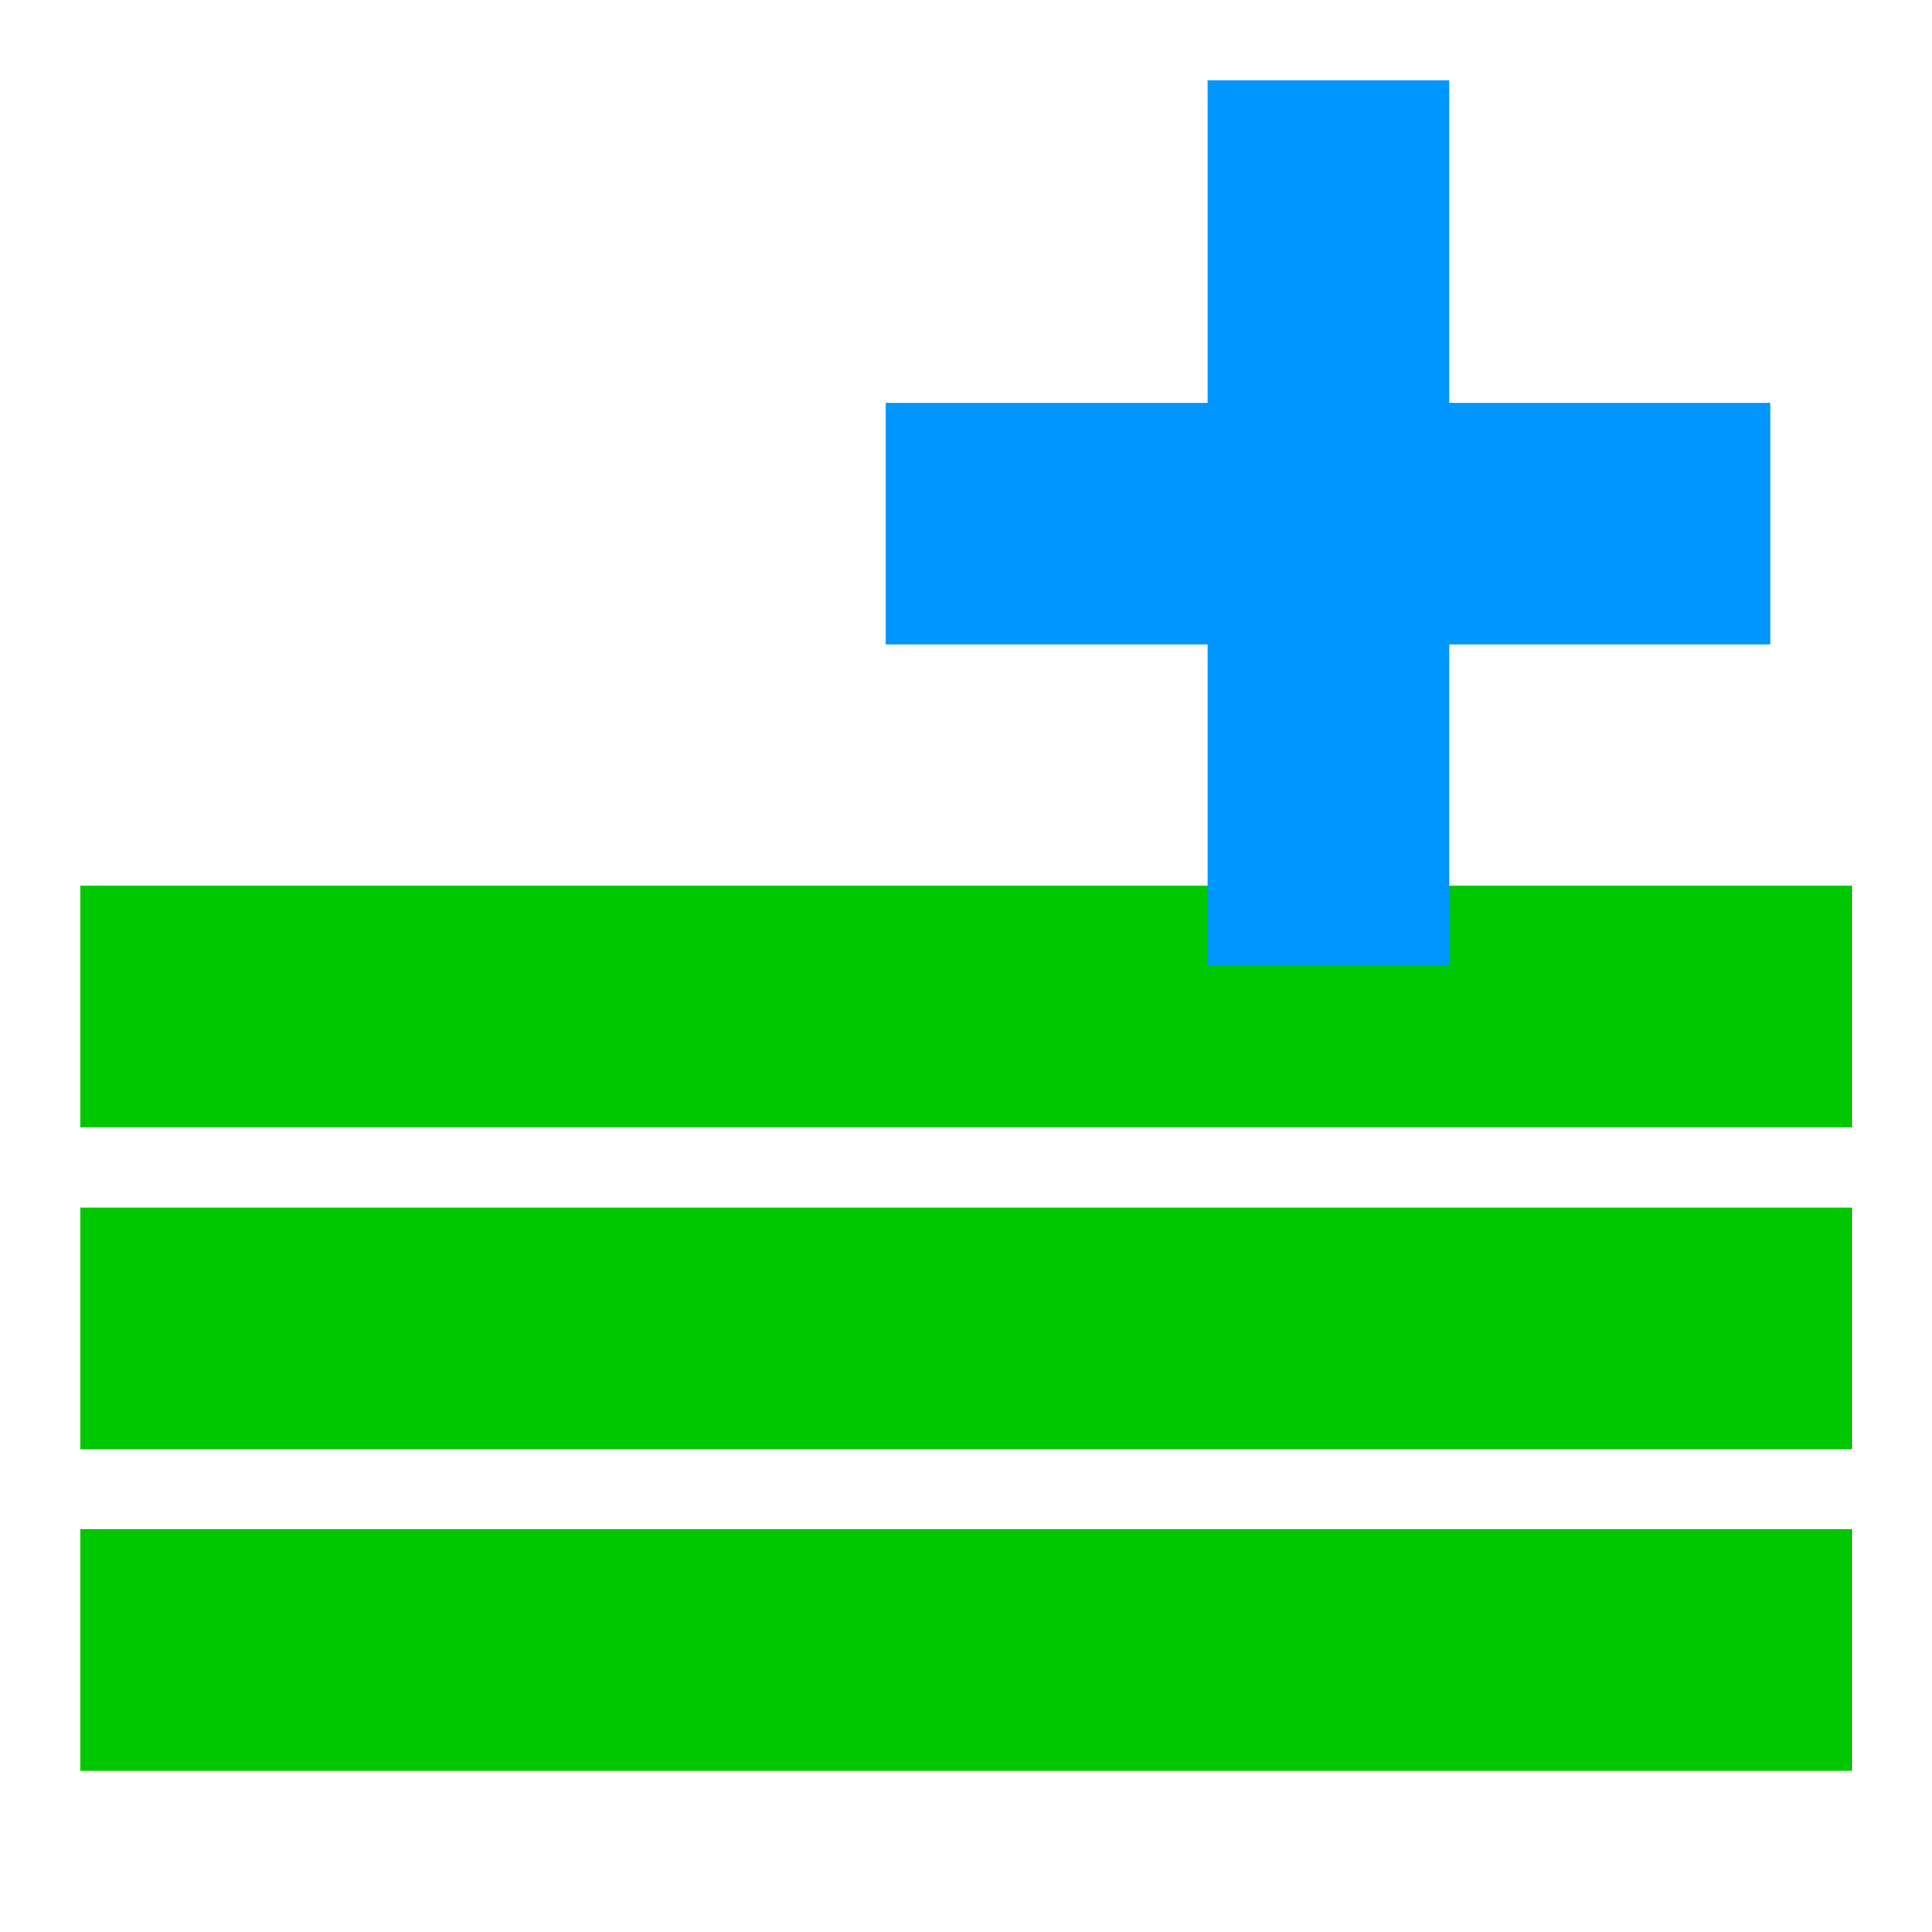 <?xml version="1.0" encoding="UTF-8" standalone="no"?>
<!-- Created with Inkscape (http://www.inkscape.org/) -->

<svg
   xmlns:dc="http://purl.org/dc/elements/1.1/"
   xmlns:cc="http://creativecommons.org/ns#"
   xmlns:rdf="http://www.w3.org/1999/02/22-rdf-syntax-ns#"
   xmlns:svg="http://www.w3.org/2000/svg"
   xmlns="http://www.w3.org/2000/svg"
   xmlns:sodipodi="http://sodipodi.sourceforge.net/DTD/sodipodi-0.dtd"
   xmlns:inkscape="http://www.inkscape.org/namespaces/inkscape"
   width="24"
   height="24"
   viewBox="0 0 6.35 6.35"
   version="1.1"
   id="svg8"
   inkscape:version="0.92.2 (5c3e80d, 2017-08-06)"
   sodipodi:docname="add.svg"
   inkscape:export-filename="Y:\Progs\Sirius\src\icons\add.png"
   inkscape:export-xdpi="96"
   inkscape:export-ydpi="96">
  <defs
     id="defs2" />
  <sodipodi:namedview
     id="base"
     pagecolor="#ffffff"
     bordercolor="#666666"
     borderopacity="1.0"
     inkscape:pageopacity="0"
     inkscape:pageshadow="2"
     inkscape:zoom="22.4"
     inkscape:cx="1.1915899"
     inkscape:cy="10.857846"
     inkscape:document-units="px"
     inkscape:current-layer="layer1"
     showgrid="true"
     units="px"
     inkscape:pagecheckerboard="false"
     inkscape:window-width="1800"
     inkscape:window-height="1038"
     inkscape:window-x="-8"
     inkscape:window-y="-8"
     inkscape:window-maximized="1"
     objecttolerance="10000"
     showborder="true"
     borderlayer="true"
     inkscape:showpageshadow="false">
    <inkscape:grid
       type="xygrid"
       id="grid10" />
    <inkscape:grid
       type="xygrid"
       id="grid3701" />
  </sodipodi:namedview>
  <g
     inkscape:label="Layer 1"
     inkscape:groupmode="layer"
     id="layer1"
     transform="translate(0,-290.65)">
    <rect
       style="fill:#00c800;fill-opacity:1;stroke:none;stroke-width:0.187"
       y="294.619"
       x="0.265"
       height="0.794"
       width="5.821"
       id="rect20" />
    <rect
       id="rect4522"
       width="5.821"
       height="0.794"
       x="0.265"
       y="295.677"
       style="fill:#00c800;fill-opacity:1;stroke:none;stroke-width:0.187" />
    <rect
       id="rect22"
       width="5.821"
       height="0.794"
       x="0.265"
       y="293.56"
       style="fill:#00c800;fill-opacity:1;stroke:none;stroke-width:0.187" />
    <rect
       style="fill:#0096ff;fill-opacity:1;stroke:none;stroke-width:0.132"
       y="3.969"
       x="-293.825"
       height="0.794"
       width="2.91"
       id="rect5067"
       transform="rotate(-90)" />
    <rect
       id="rect5069"
       width="2.91"
       height="0.794"
       x="2.91"
       y="291.973"
       style="fill:#0096ff;fill-opacity:1;stroke:none;stroke-width:0.132" />
  </g>
</svg>
